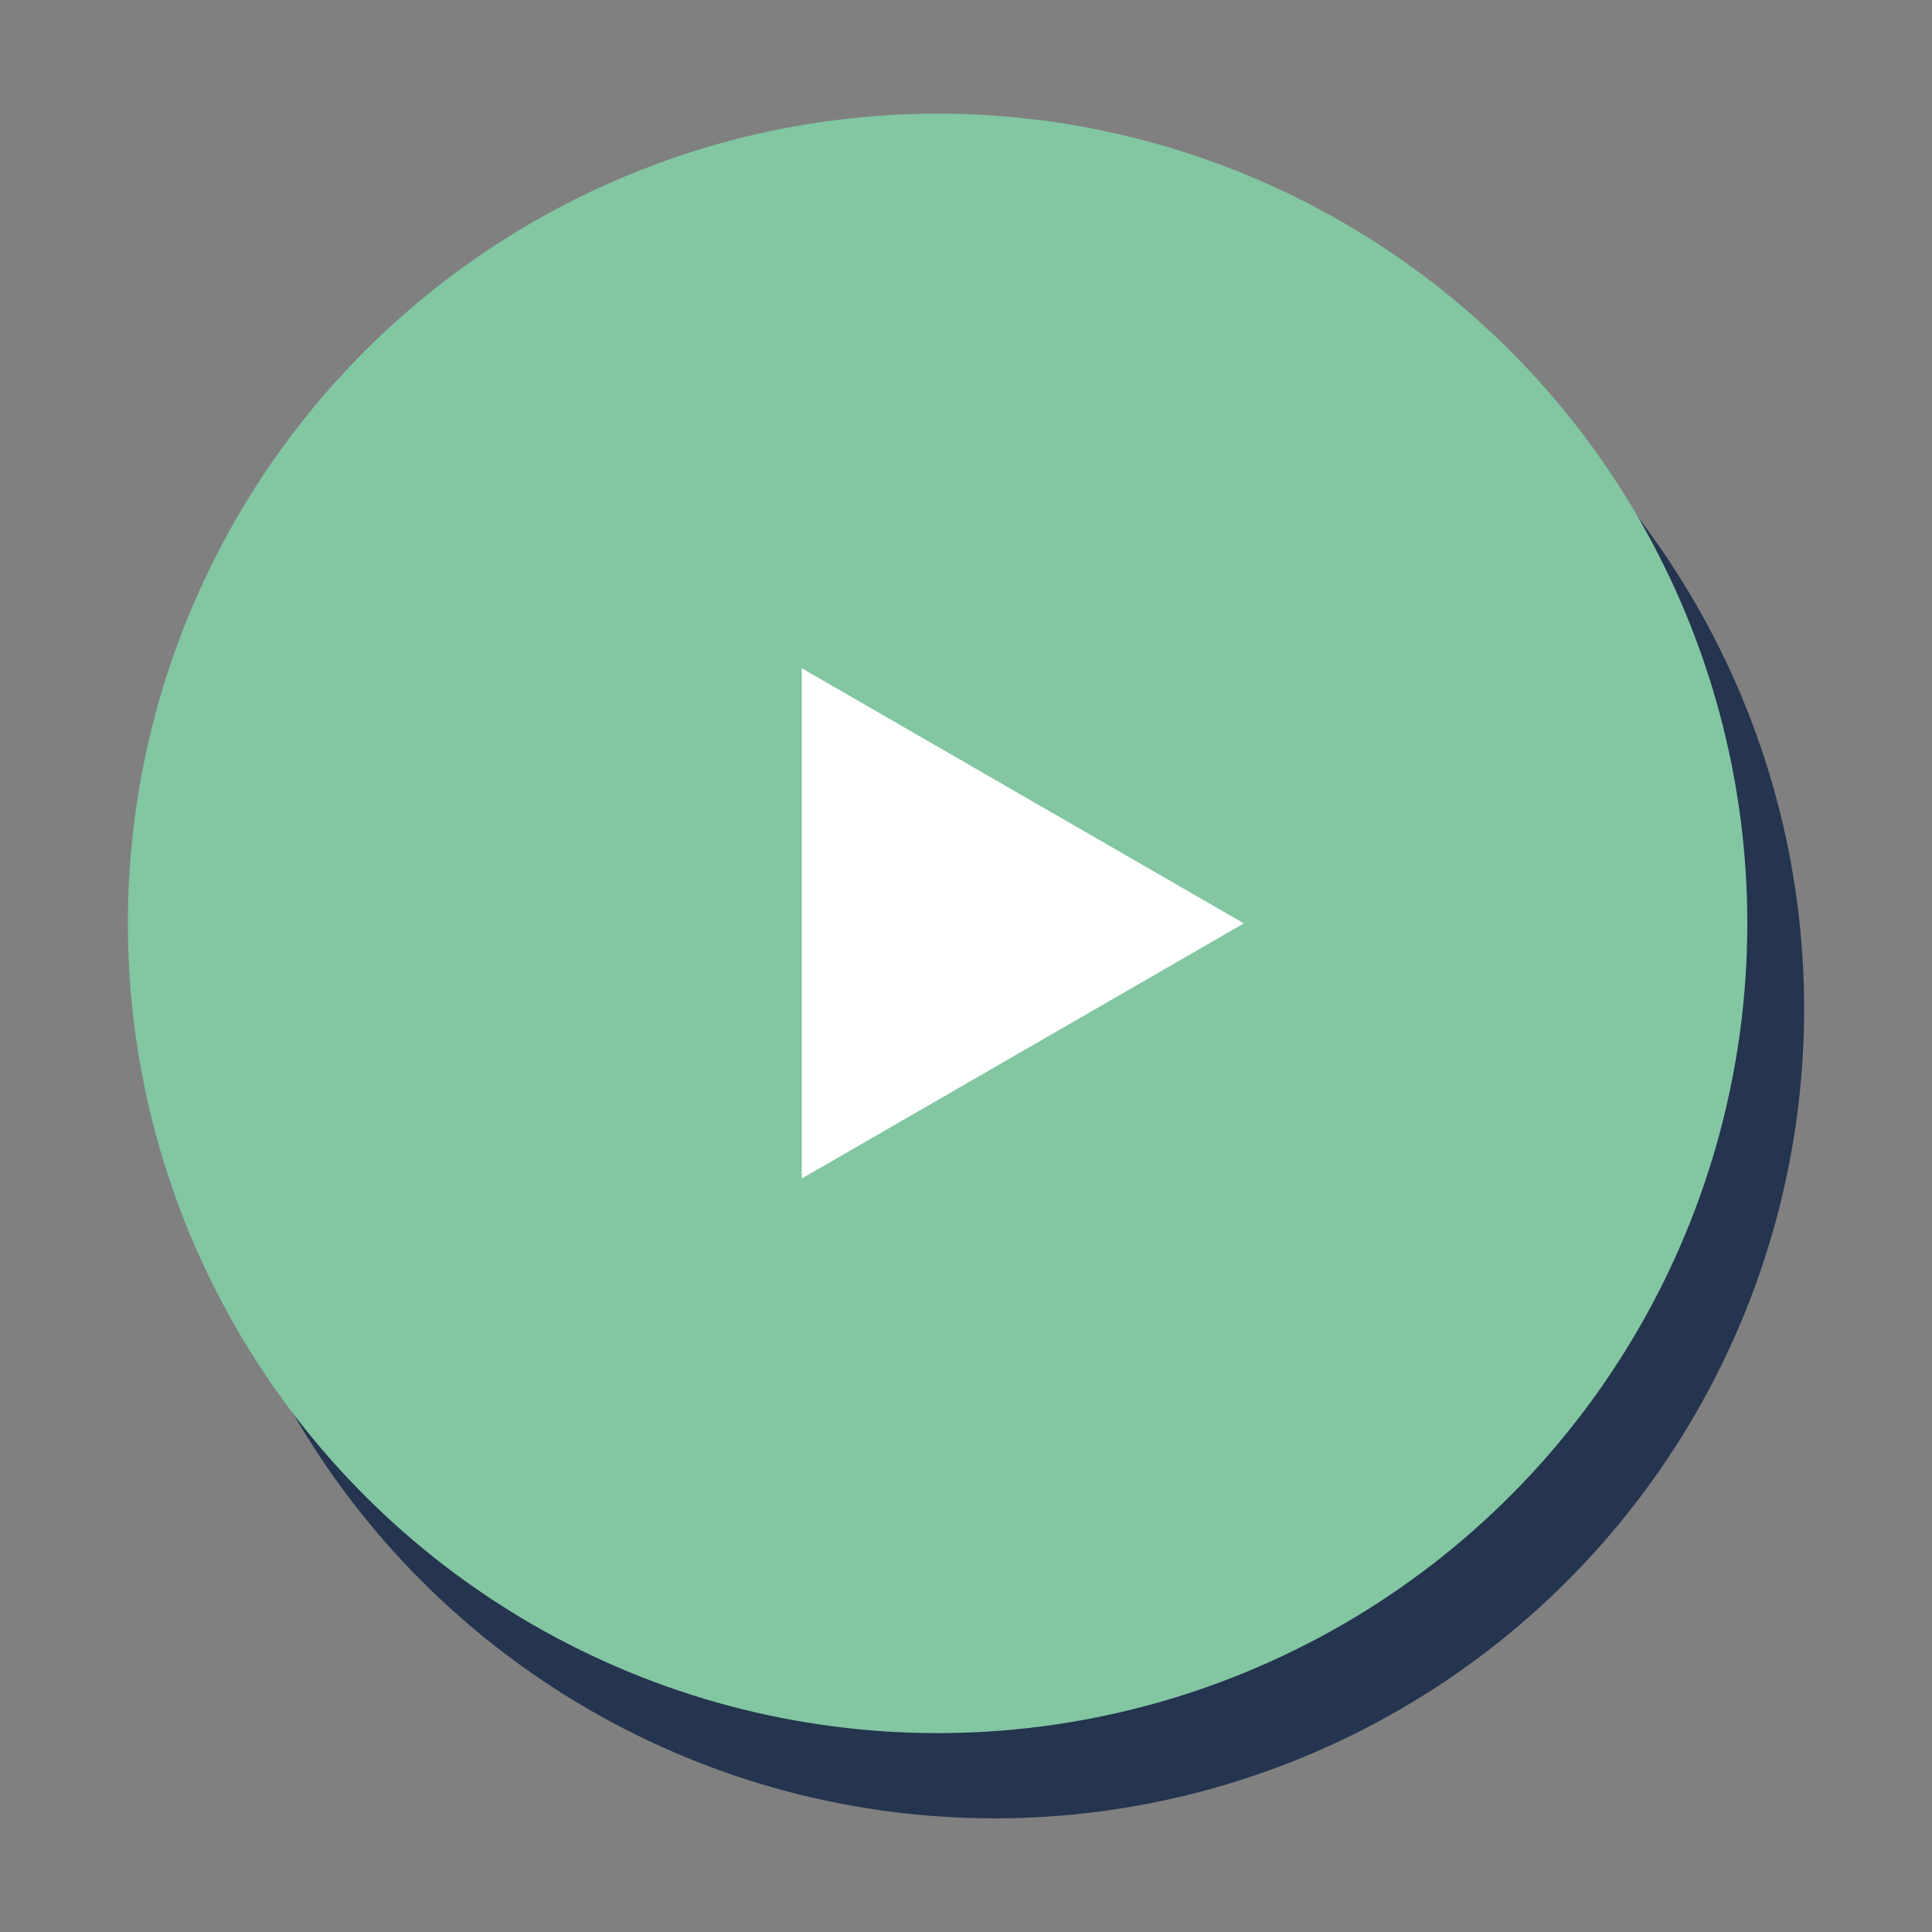 <svg id="Layer_1" data-name="Layer 1" xmlns="http://www.w3.org/2000/svg" viewBox="0 0 68 68"><rect x="0" y="0" width="68" height="68" fill="#808080" stroke="none"/><defs><style>.cls-1{fill:#25344f;}.cls-2{fill:#82c6a2;}.cls-3{fill:#fff;}</style></defs><title>openpipe-ui_button-play-normal</title><circle class="cls-1" cx="35" cy="35.5" r="28.5"/><circle class="cls-2" cx="33" cy="32.5" r="28.5"/><polygon class="cls-3" points="28.22 23.52 43.78 32.5 28.22 41.48 28.22 23.52"/></svg>